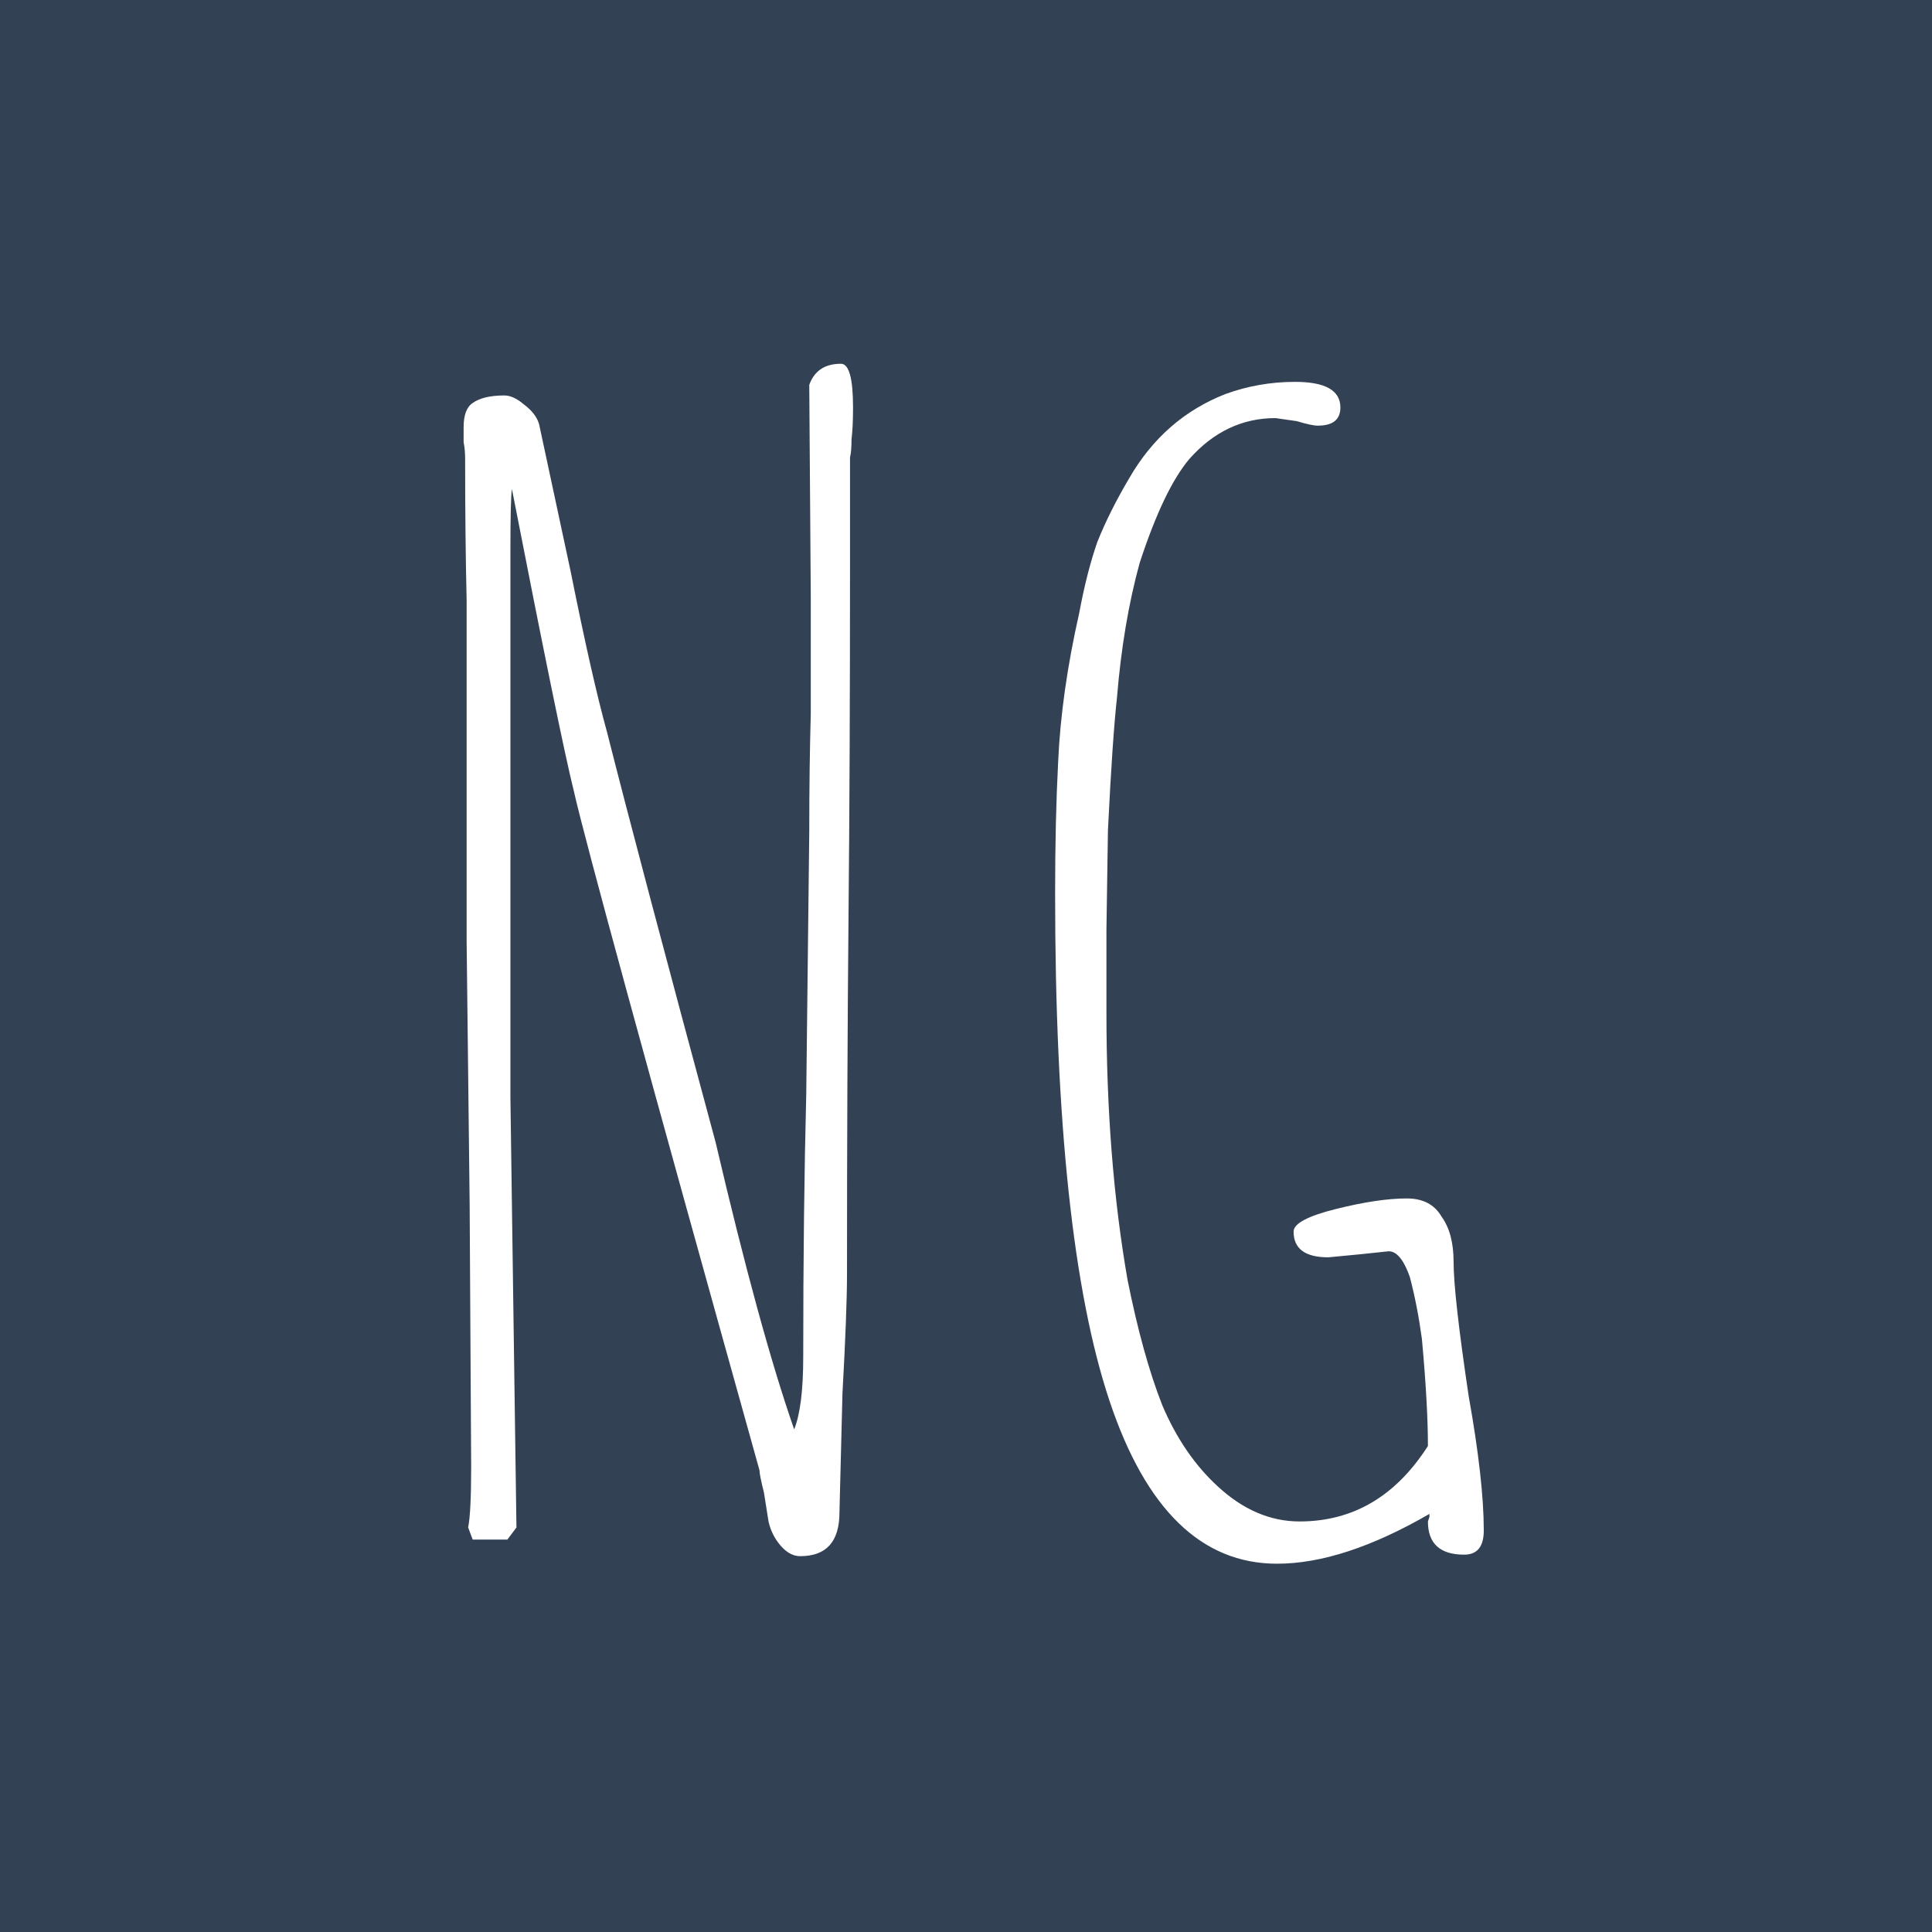 <svg width="64" height="64" viewBox="0 0 64 64" fill="none" xmlns="http://www.w3.org/2000/svg">
<path d="M0 0H64V64H0V0Z" fill="#334155"/>
<path d="M26.508 51.55C26.275 51.55 26.058 51.433 25.858 51.2C25.658 50.967 25.525 50.7 25.458 50.4L25.308 49.45C25.208 49.05 25.158 48.8 25.158 48.7C21.425 35.333 19.375 27.833 19.008 26.2C18.708 25 18.025 21.667 16.958 16.2C16.925 16.4 16.908 17.083 16.908 18.25V36.35L17.008 43.5L17.108 50.6L16.808 51H15.658L15.508 50.6C15.575 50.267 15.608 49.6 15.608 48.6L15.558 39.9L15.458 31.2V24.65V19.9C15.425 18.5 15.408 16.933 15.408 15.2C15.408 15 15.392 14.817 15.358 14.65V14.15C15.358 13.75 15.458 13.483 15.658 13.35C15.892 13.183 16.241 13.1 16.708 13.1C16.908 13.1 17.125 13.2 17.358 13.4C17.625 13.6 17.791 13.817 17.858 14.05L18.908 18.95C19.375 21.283 19.775 23.05 20.108 24.25C20.808 27.017 22.008 31.55 23.708 37.85C24.675 41.983 25.541 45.15 26.308 47.35C26.508 46.85 26.608 46.05 26.608 44.95C26.608 41.717 26.642 38.817 26.708 36.25L26.808 27.55C26.808 26.117 26.825 24.817 26.858 23.65V19.8L26.808 12.75C26.975 12.283 27.325 12.05 27.858 12.05C28.125 12.05 28.258 12.533 28.258 13.5C28.258 13.933 28.241 14.283 28.208 14.55C28.208 14.817 28.192 15.017 28.158 15.15C28.158 15.25 28.158 15.317 28.158 15.35V18.55C28.158 22.983 28.142 26.933 28.108 30.4C28.075 33.9 28.058 37.833 28.058 42.2C28.058 43.033 28.008 44.35 27.908 46.15L27.808 50.1C27.808 51.067 27.375 51.55 26.508 51.55ZM42.302 51.8C39.802 51.8 37.952 50 36.752 46.4C35.552 42.8 34.952 37.2 34.952 29.6C34.952 27.967 34.986 26.517 35.052 25.25C35.119 23.717 35.352 22.067 35.752 20.3C35.919 19.4 36.119 18.617 36.352 17.95C36.619 17.283 36.969 16.583 37.402 15.85C38.169 14.517 39.236 13.583 40.602 13.05C41.336 12.783 42.102 12.65 42.902 12.65C43.902 12.65 44.402 12.933 44.402 13.5C44.402 13.9 44.152 14.1 43.652 14.1C43.519 14.1 43.286 14.05 42.952 13.95L42.252 13.85C41.152 13.85 40.202 14.3 39.402 15.2C38.836 15.867 38.286 17.017 37.752 18.65C37.386 19.983 37.136 21.467 37.002 23.1C36.902 24 36.802 25.467 36.702 27.5L36.652 30.8V33.55C36.652 36.783 36.886 39.733 37.352 42.4C37.686 44.067 38.069 45.45 38.502 46.55C38.969 47.65 39.586 48.55 40.352 49.25C41.186 50.017 42.086 50.4 43.052 50.4C44.819 50.4 46.236 49.567 47.302 47.9C47.302 47 47.236 45.817 47.102 44.35C47.002 43.617 46.869 42.933 46.702 42.3C46.502 41.733 46.269 41.45 46.002 41.45L45.052 41.55L44.002 41.65C43.236 41.65 42.852 41.367 42.852 40.8C42.852 40.533 43.319 40.283 44.252 40.05C45.186 39.817 45.969 39.7 46.602 39.7C47.136 39.7 47.519 39.9 47.752 40.3C48.019 40.667 48.152 41.167 48.152 41.8C48.152 42.533 48.319 44.017 48.652 46.25C48.986 48.117 49.152 49.6 49.152 50.7C49.152 51.233 48.936 51.5 48.502 51.5C47.702 51.5 47.302 51.133 47.302 50.4L47.352 50.25V50.15C45.452 51.25 43.769 51.8 42.302 51.8Z" fill="white"/>
</svg>
